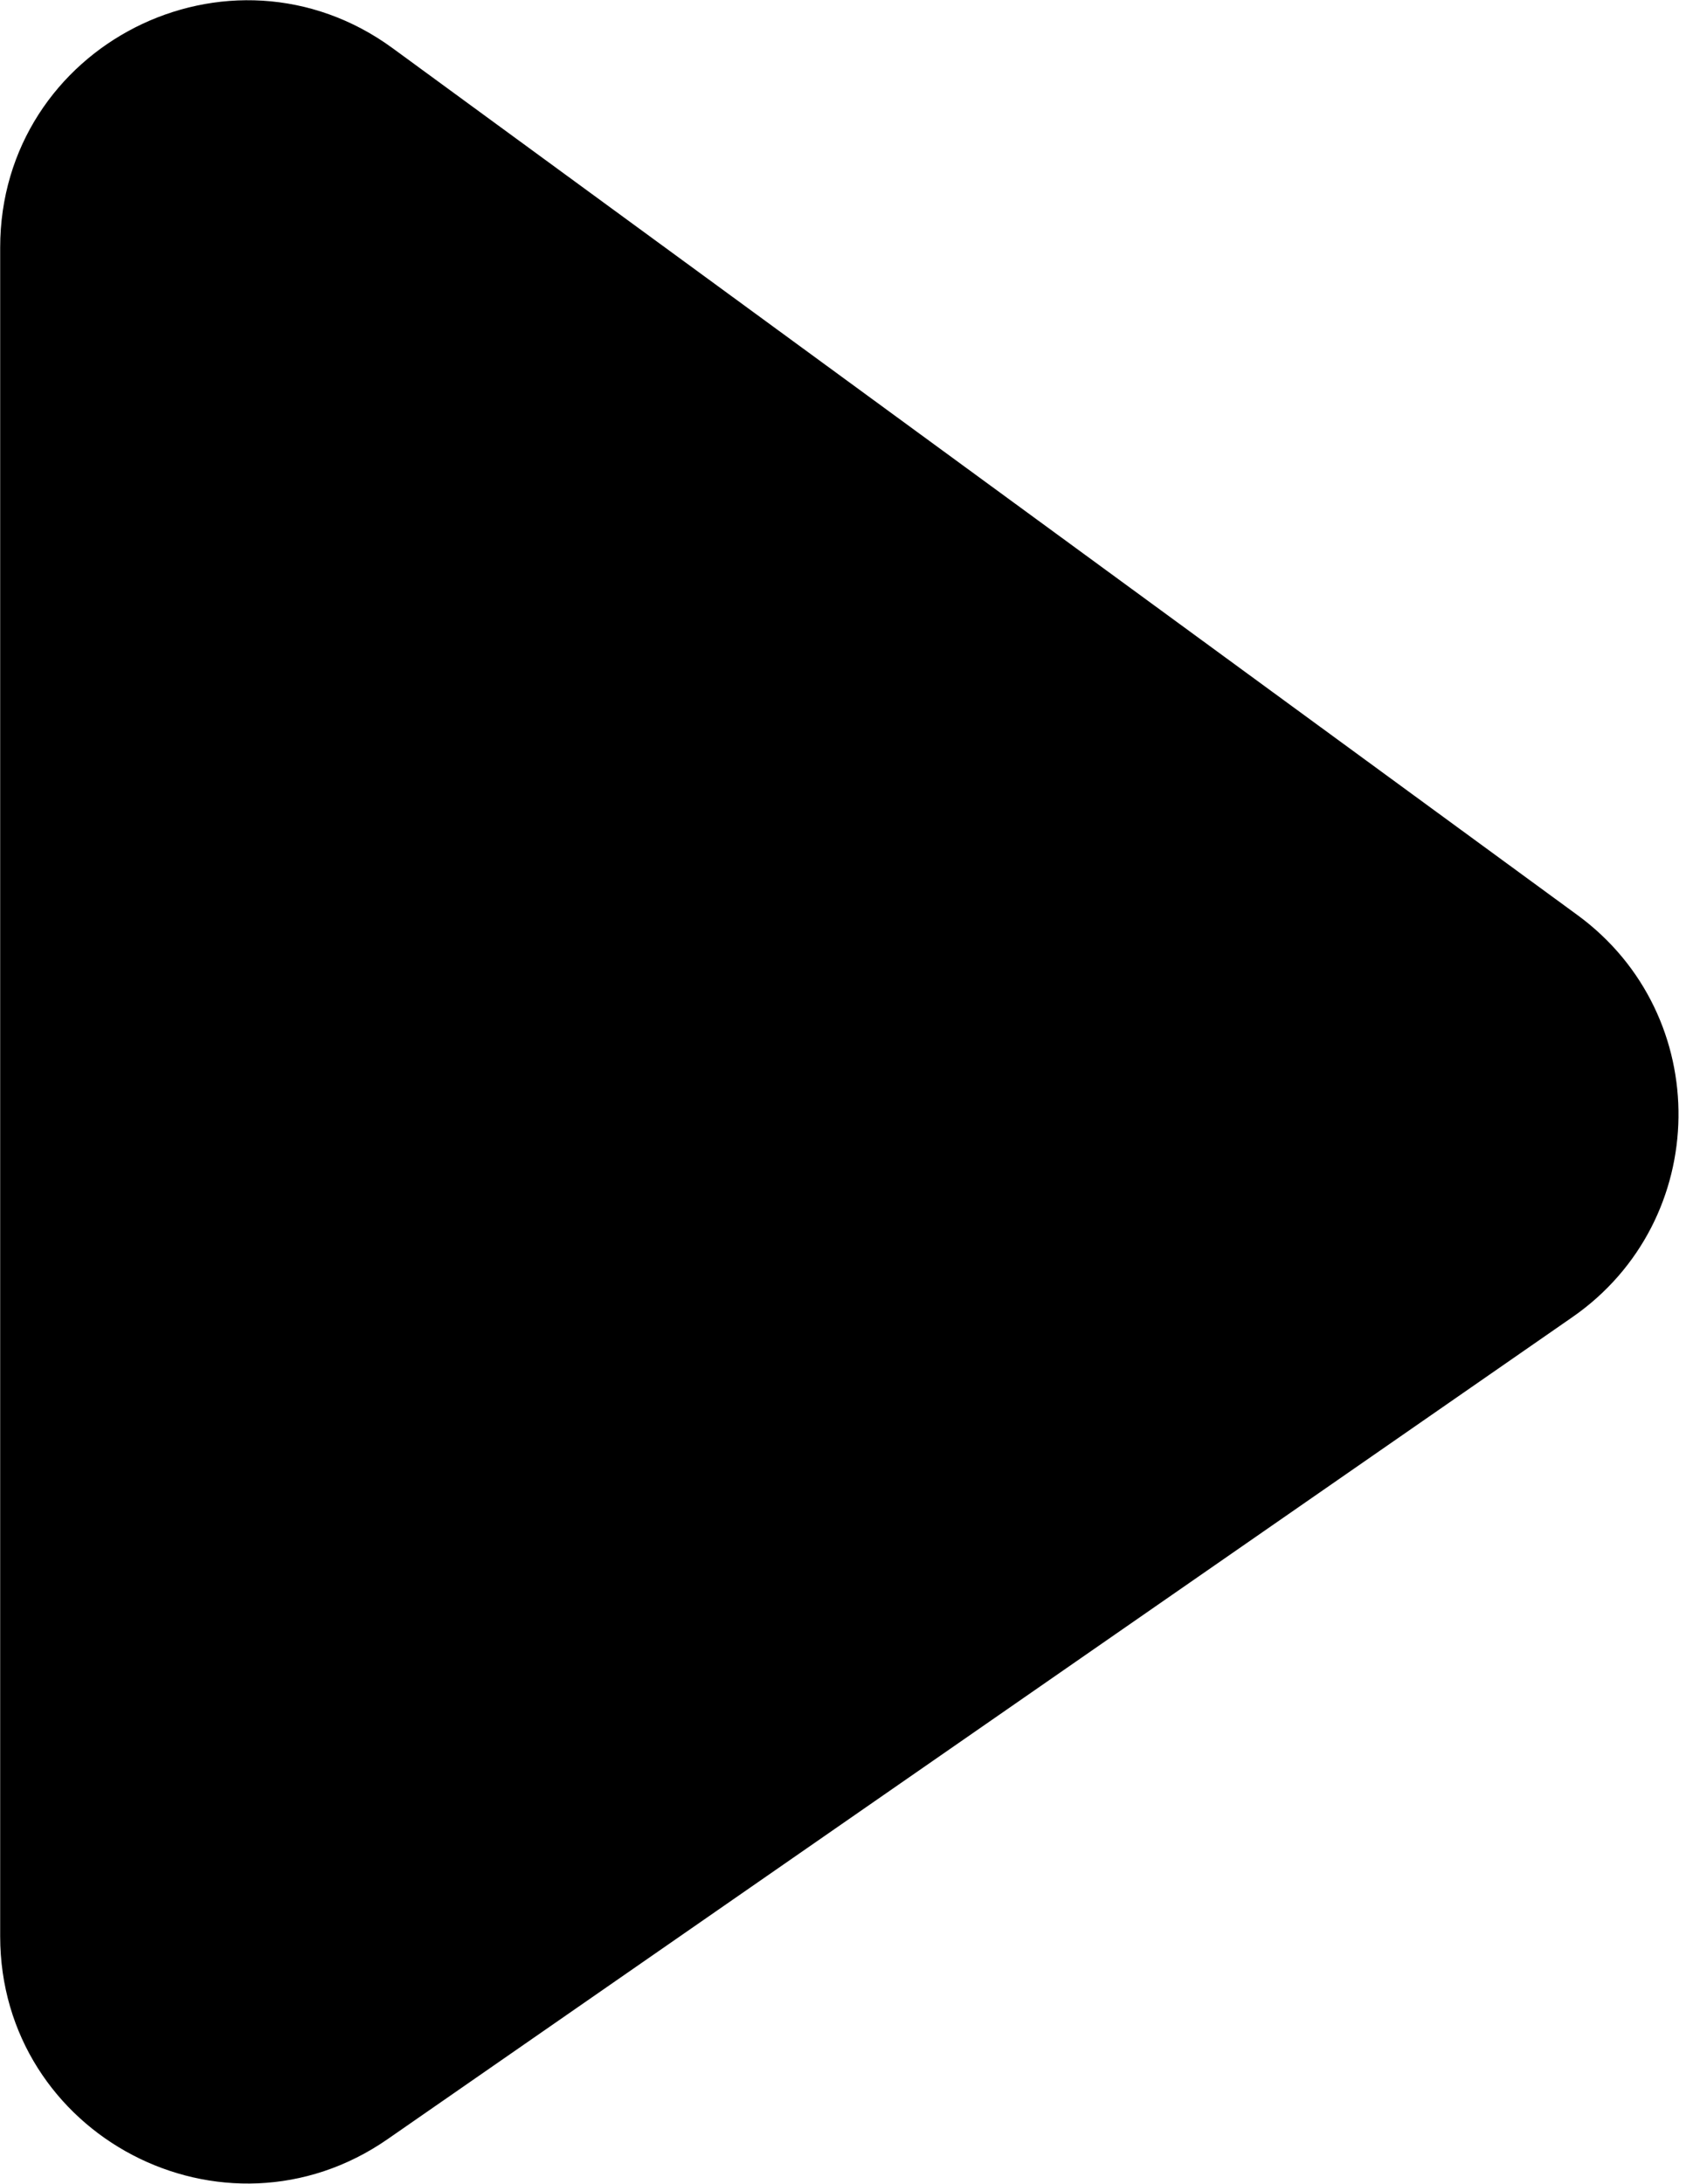 <svg width="38" height="49" viewBox="0 0 38 49" fill="none" xmlns="http://www.w3.org/2000/svg">
<path d="M35.007 29.144L8.416 47.587C5.074 49.906 0.504 47.514 0.504 43.447L0.504 5.554C0.504 1.429 5.189 -0.949 8.519 1.486L35.11 20.935C37.906 22.98 37.853 27.17 35.007 29.144Z" fill="black" stroke="black"/>
</svg>
